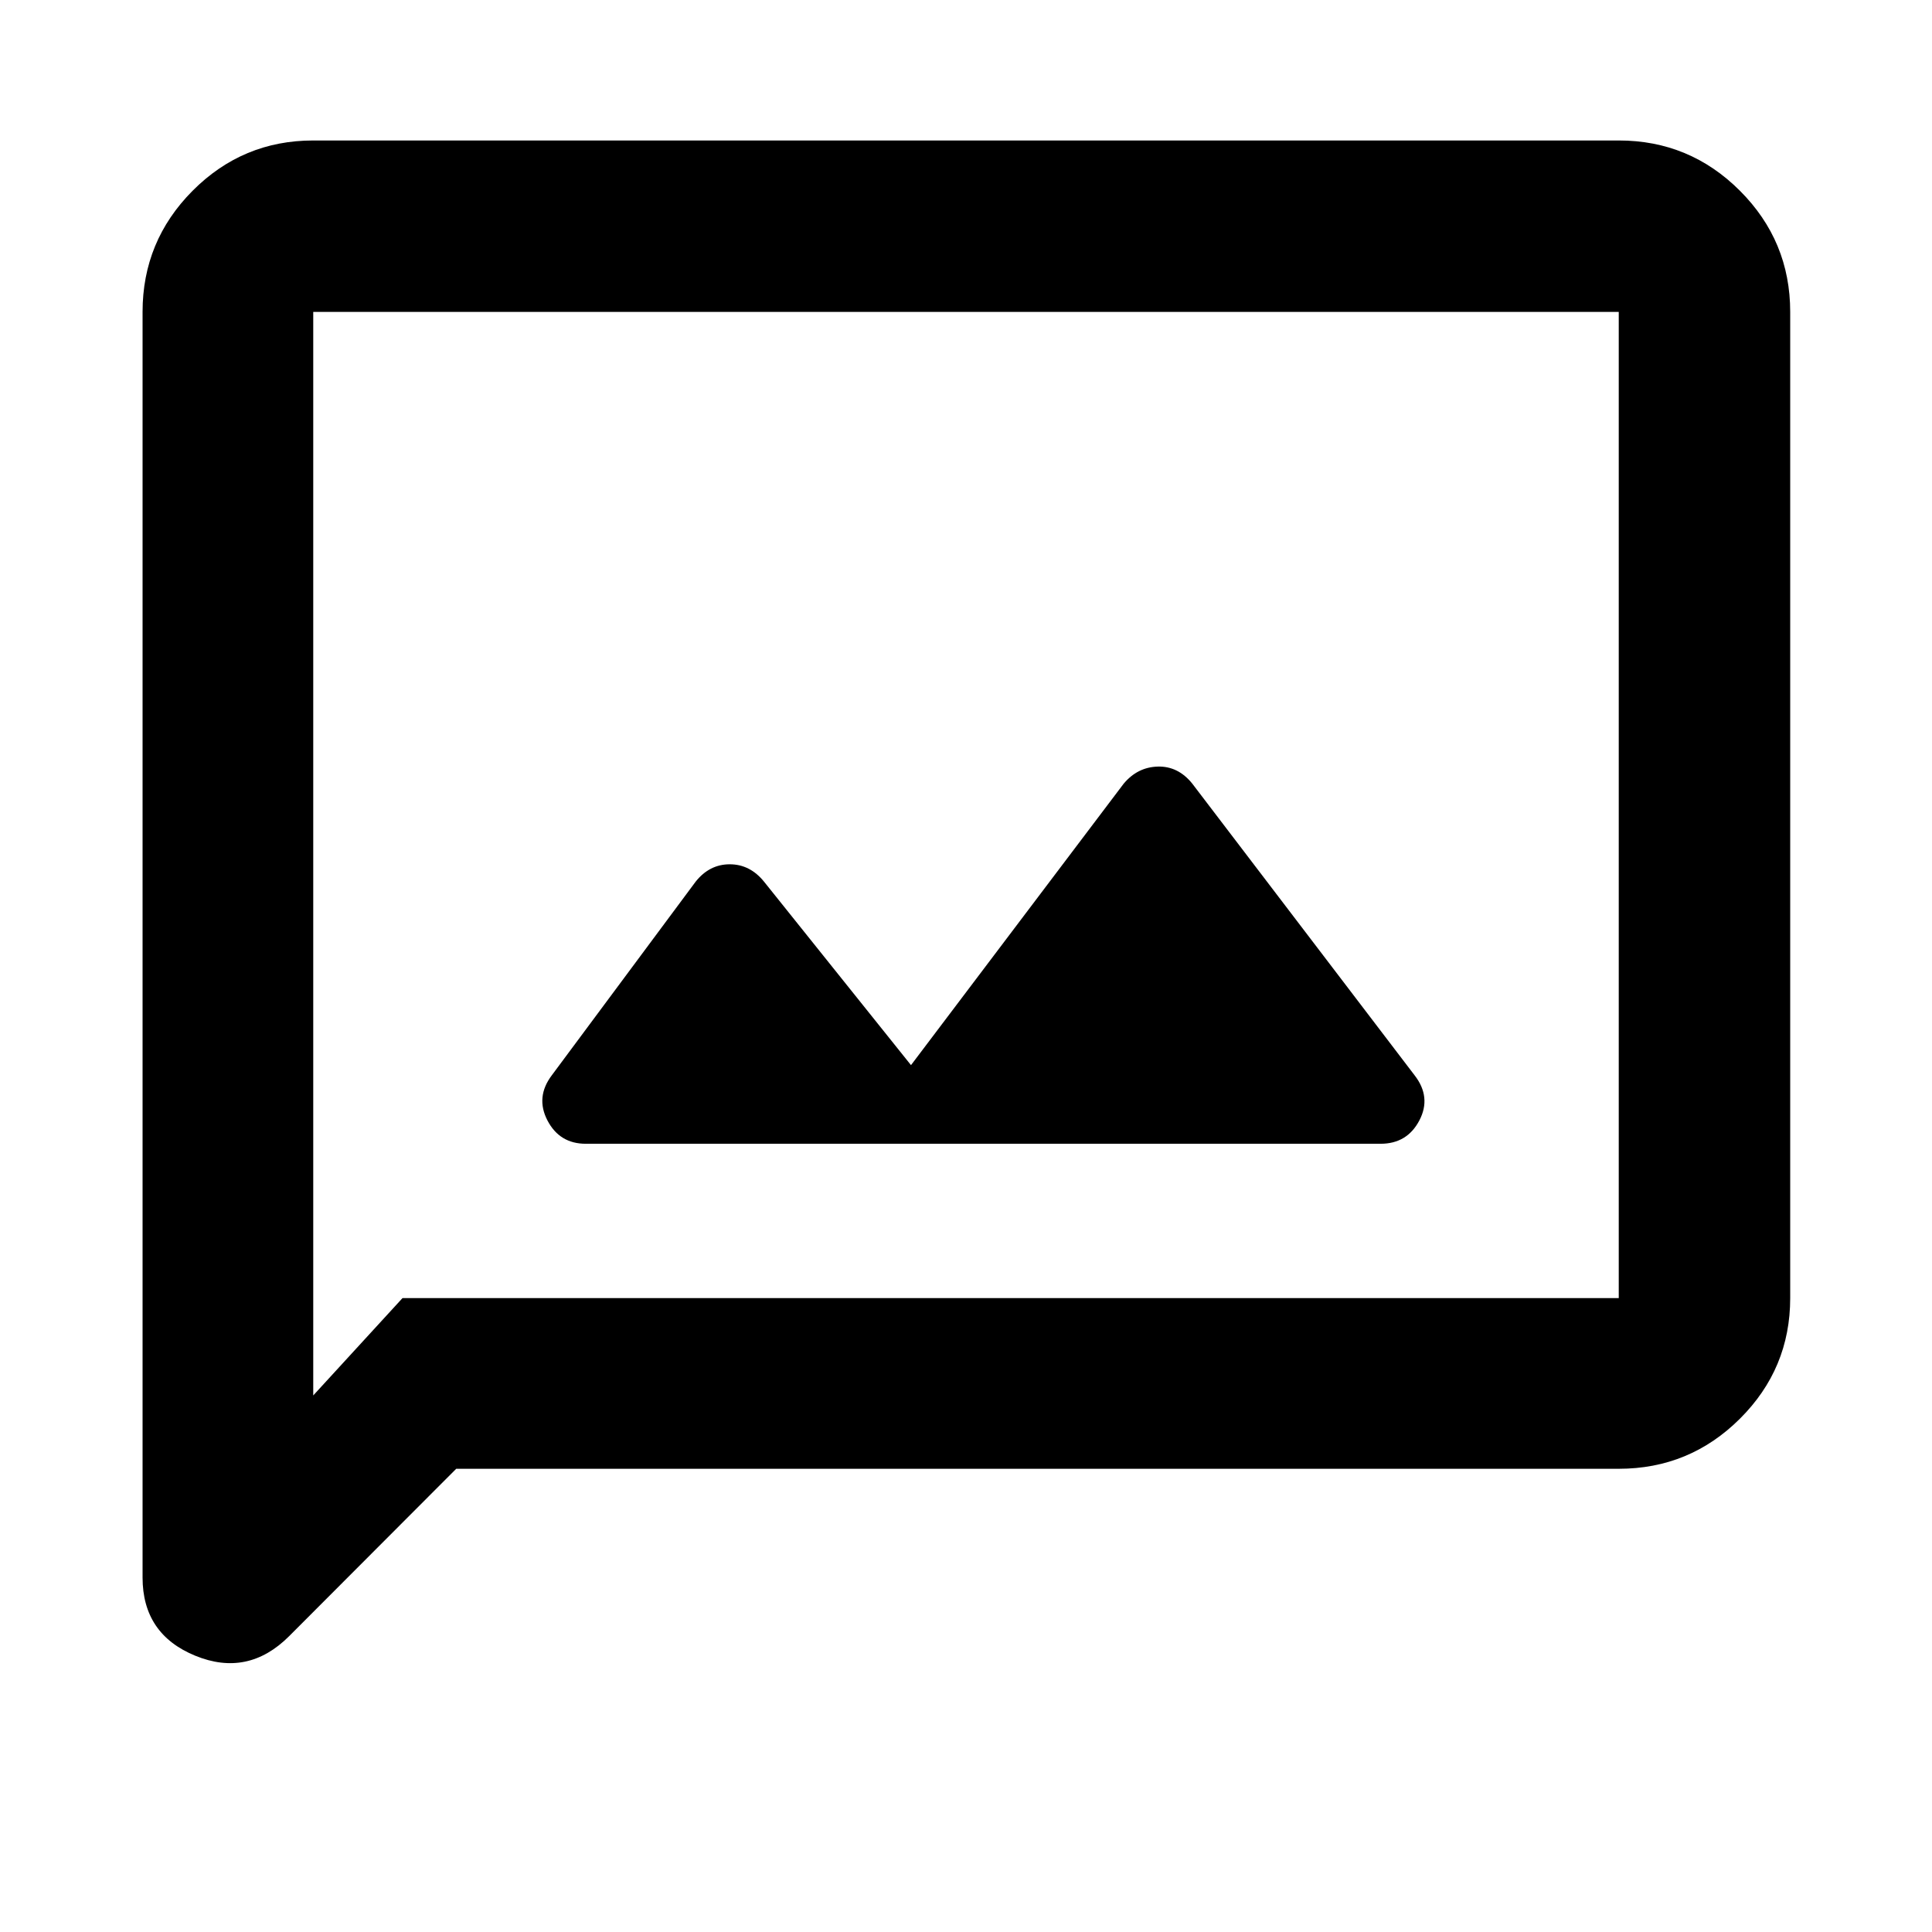 <svg xmlns="http://www.w3.org/2000/svg" height="40" viewBox="0 -960 960 960" width="40"><path d="M291.08-391.67h394.93q13.18 0 19.26-11.59 6.08-11.6-2.41-22.49L592.38-570.69q-7.03-8.68-17.1-8.4-10.08.29-16.95 8.52L452.67-430.74l-72.98-91.11q-7.01-8.69-17.08-8.69-10.07 0-16.94 8.62l-71.45 96.18q-8.23 10.88-2.2 22.48 6.04 11.59 19.06 11.59Zm-64.39 161.5-83.01 83.16q-20.46 20.46-46.65 9.73Q70.84-148 70.84-176.15v-628.86q0-35.22 24.87-60.21 24.88-24.98 59.94-24.98h648.7q35.22 0 60.2 24.98 24.99 24.99 24.99 60.21v490.02q0 35.07-24.99 59.94-24.98 24.88-60.2 24.88H226.69Zm-26.68-84.82h604.34v-490.02h-648.7v538.4l44.36-48.38Zm-44.36 0v-490.02 490.02Z"/></svg>